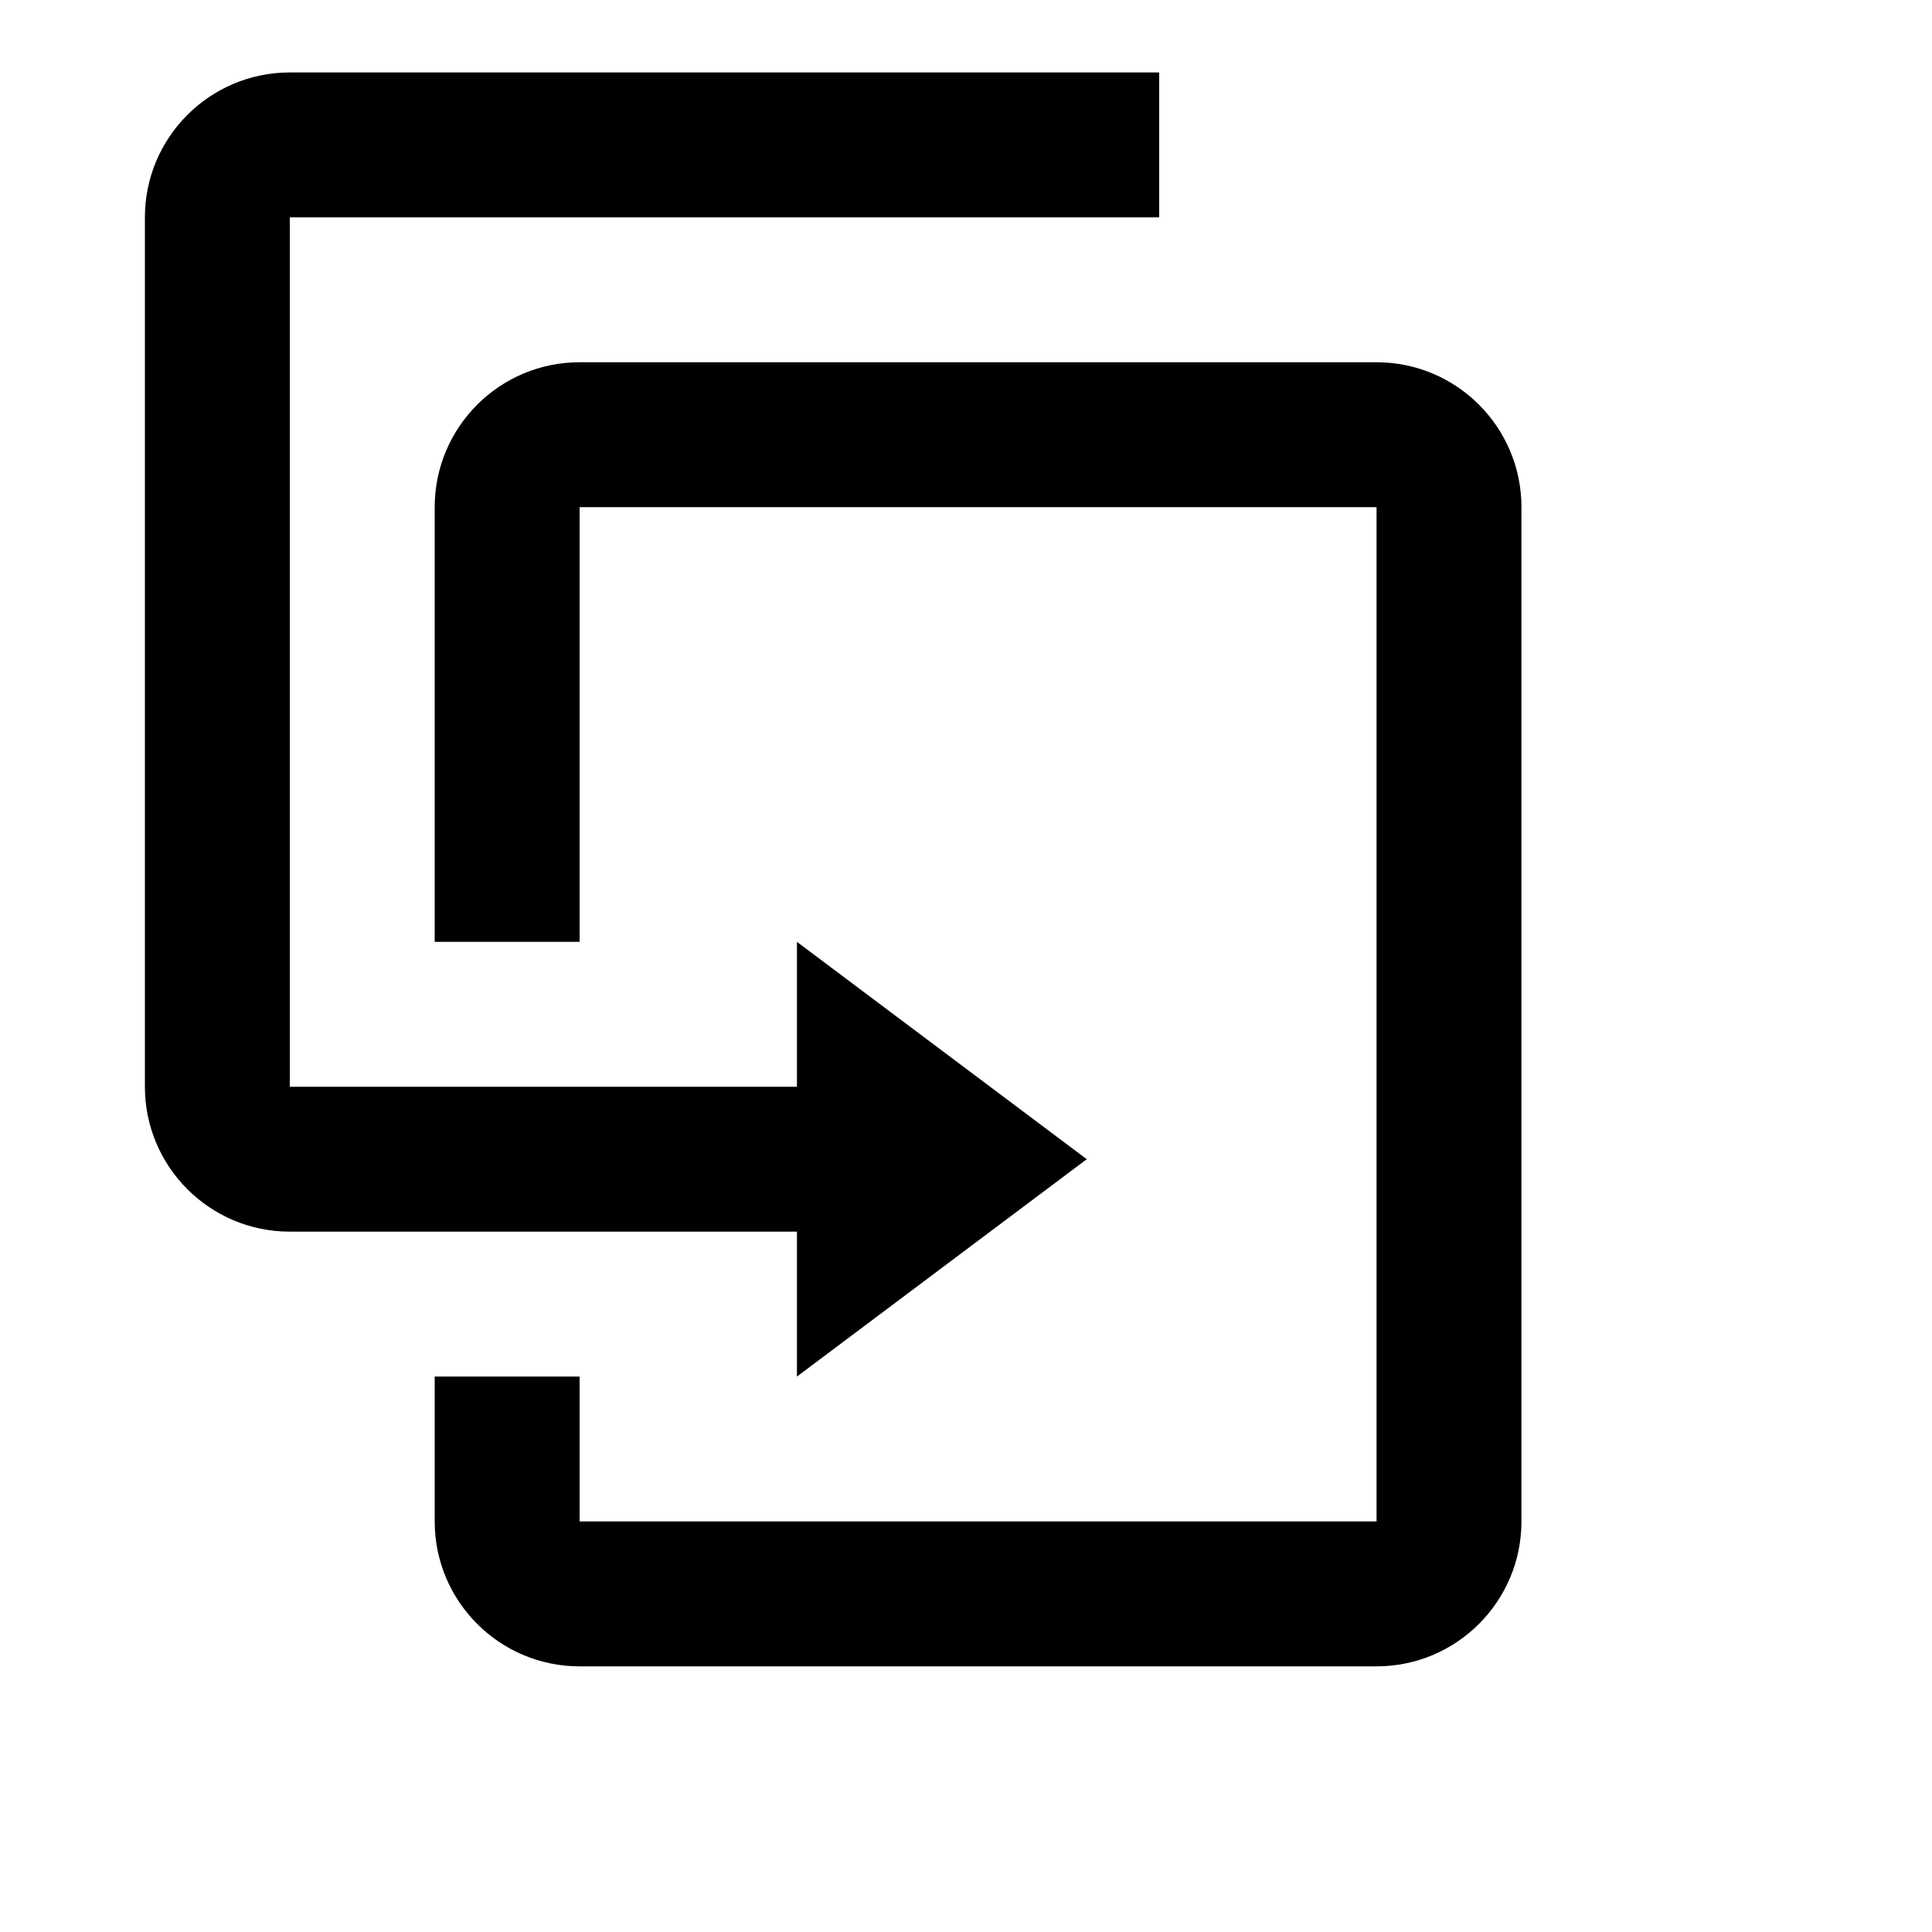 <?xml version="1.0" encoding="UTF-8"?>
<svg xmlns="http://www.w3.org/2000/svg" xmlns:xlink="http://www.w3.org/1999/xlink" width="18pt" height="18pt" viewBox="0 0 20 20" version="1.1">
<g id="surface1">
<path style="stroke:none;fill-rule:nonzero;fill:rgb(0%,0%,0%);fill-opacity:1;" d="M 8.25 12.75 L 3 12.75 C 2.172 12.75 1.5 12.078 1.5 11.25 L 1.5 2.25 C 1.5 1.422 2.172 0.75 3 0.75 L 12 0.75 L 12 2.25 L 3 2.25 L 3 11.25 L 8.25 11.25 L 8.25 9.75 L 11.25 12 L 8.25 14.25 L 8.25 12.75 M 14.25 15.75 L 14.25 5.25 L 6 5.25 L 6 9.75 L 4.5 9.75 L 4.5 5.25 C 4.5 4.422 5.172 3.75 6 3.75 L 14.25 3.75 C 15.078 3.75 15.75 4.422 15.75 5.25 L 15.75 15.75 C 15.75 16.578 15.078 17.25 14.25 17.25 L 6 17.25 C 5.172 17.25 4.5 16.578 4.5 15.75 L 4.5 14.25 L 6 14.25 L 6 15.75 Z M 14.25 15.75 "/>
</g>
</svg>
